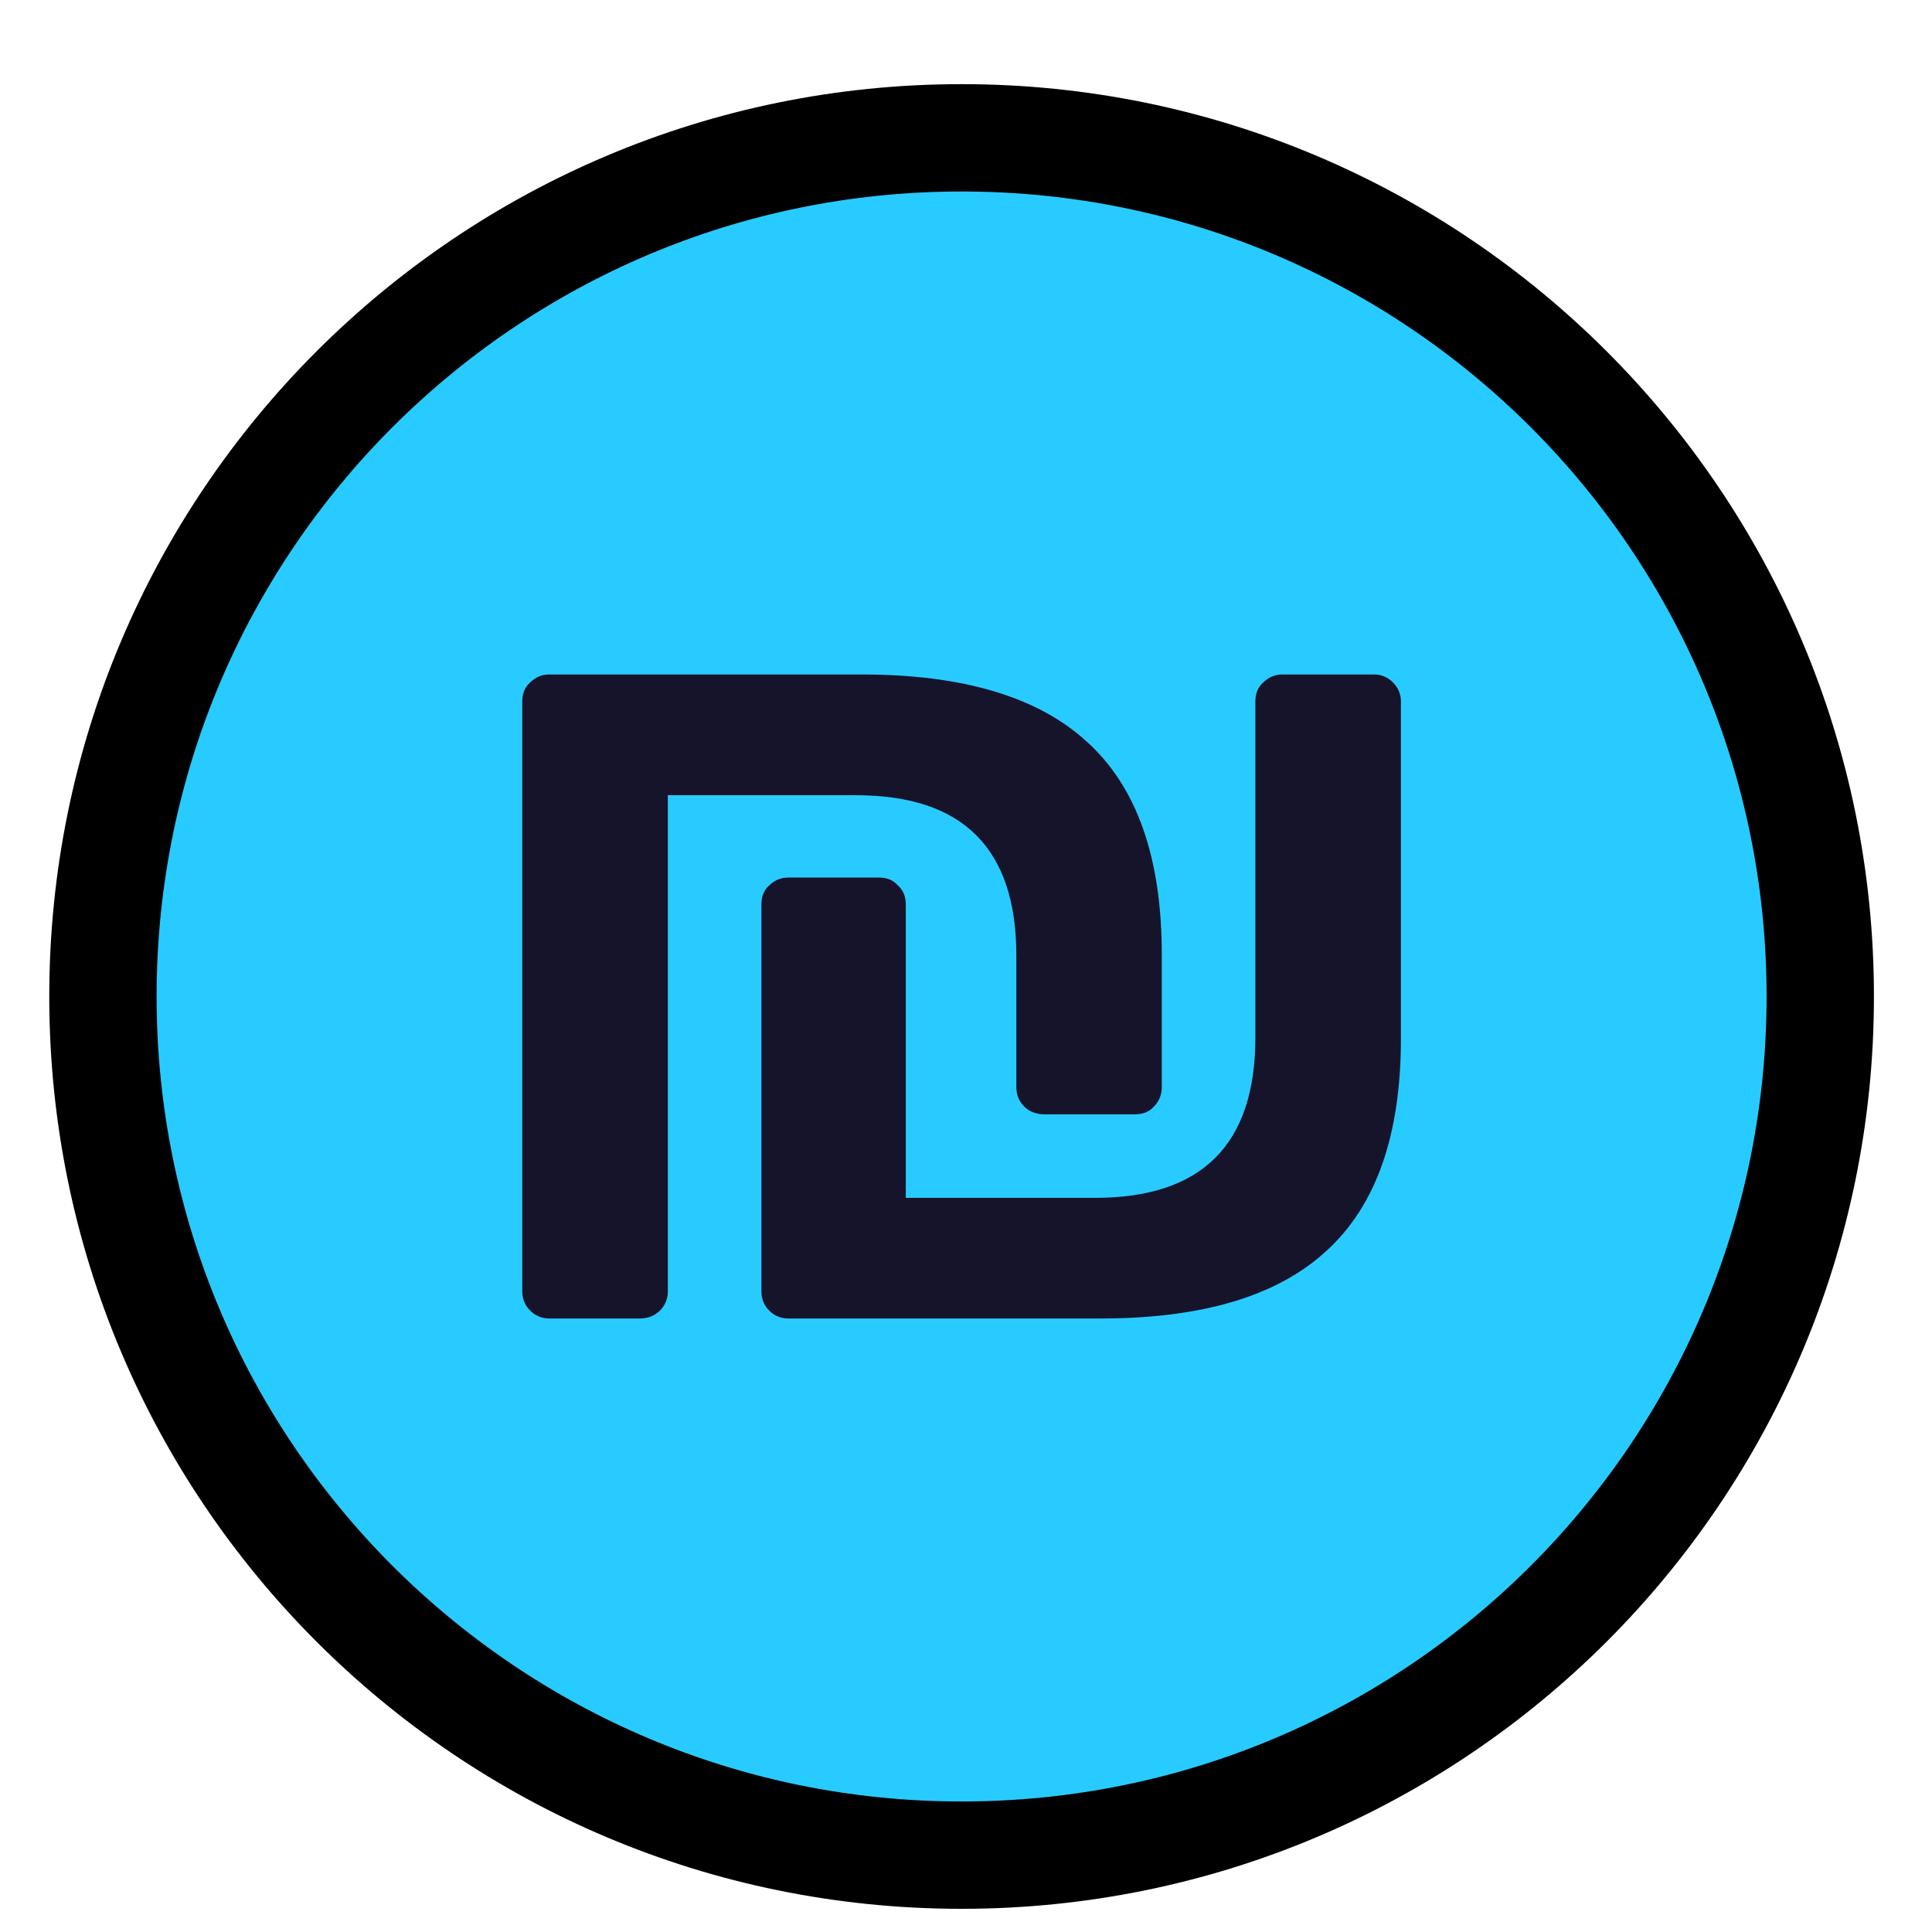 <svg viewBox="0 0 18 18" fill="none" xmlns="http://www.w3.org/2000/svg">
  <path d="M11.055 1.563H9.652L5.581 4.736L4.76 9.717C4.76 9.717 5.499 13.99 5.703 14.045C5.906 14.099 7.725 16.026 7.725 16.026L9.462 16.732L11.055 17.005C14.456 16.084 16.959 12.977 16.959 9.284C16.959 5.591 14.456 2.484 11.055 1.563Z" fill="#28CBFF"/>
  <path d="M5.149 9.284C5.149 5.591 7.653 2.484 11.054 1.563C10.386 1.382 9.684 1.284 8.959 1.284C4.541 1.284 0.959 4.866 0.959 9.284C0.959 13.703 4.541 17.284 8.959 17.284C9.684 17.284 10.386 17.186 11.054 17.005C7.653 16.084 5.149 12.977 5.149 9.284Z" fill="#28CBFF"/>
  <path d="M16.959 9.284C16.959 13.703 13.377 17.284 8.959 17.284C4.541 17.284 0.959 13.703 0.959 9.284C0.959 4.866 4.541 1.284 8.959 1.284C13.377 1.284 16.959 4.866 16.959 9.284Z" stroke="black" stroke-miterlimit="10" stroke-linecap="round" stroke-linejoin="round"/>
  <path d="M5.118 12.284C5.048 12.284 4.989 12.26 4.94 12.211C4.891 12.162 4.866 12.102 4.866 12.032V6.536C4.866 6.459 4.891 6.4 4.94 6.358C4.989 6.309 5.048 6.284 5.118 6.284H8.029C8.975 6.284 9.675 6.494 10.131 6.915C10.593 7.335 10.824 7.993 10.824 8.89V10.13C10.824 10.2 10.8 10.26 10.751 10.309C10.709 10.358 10.649 10.382 10.572 10.382H9.731C9.654 10.382 9.591 10.358 9.542 10.309C9.493 10.26 9.469 10.2 9.469 10.13V8.901C9.469 7.906 8.971 7.409 7.977 7.409H6.222V12.032C6.222 12.102 6.197 12.162 6.148 12.211C6.099 12.26 6.036 12.284 5.959 12.284H5.118ZM7.346 12.284C7.276 12.284 7.216 12.26 7.167 12.211C7.118 12.162 7.094 12.102 7.094 12.032V8.428C7.094 8.351 7.118 8.291 7.167 8.249C7.216 8.2 7.276 8.176 7.346 8.176H8.187C8.264 8.176 8.323 8.2 8.365 8.249C8.414 8.291 8.439 8.351 8.439 8.428V11.16H10.204C11.199 11.16 11.696 10.662 11.696 9.668V6.536C11.696 6.459 11.721 6.4 11.77 6.358C11.819 6.309 11.879 6.284 11.948 6.284H12.8C12.87 6.284 12.929 6.309 12.978 6.358C13.027 6.407 13.052 6.466 13.052 6.536V9.678C13.052 10.575 12.821 11.233 12.358 11.654C11.903 12.074 11.203 12.284 10.257 12.284H7.346Z" fill="#15142B"/>
</svg>
